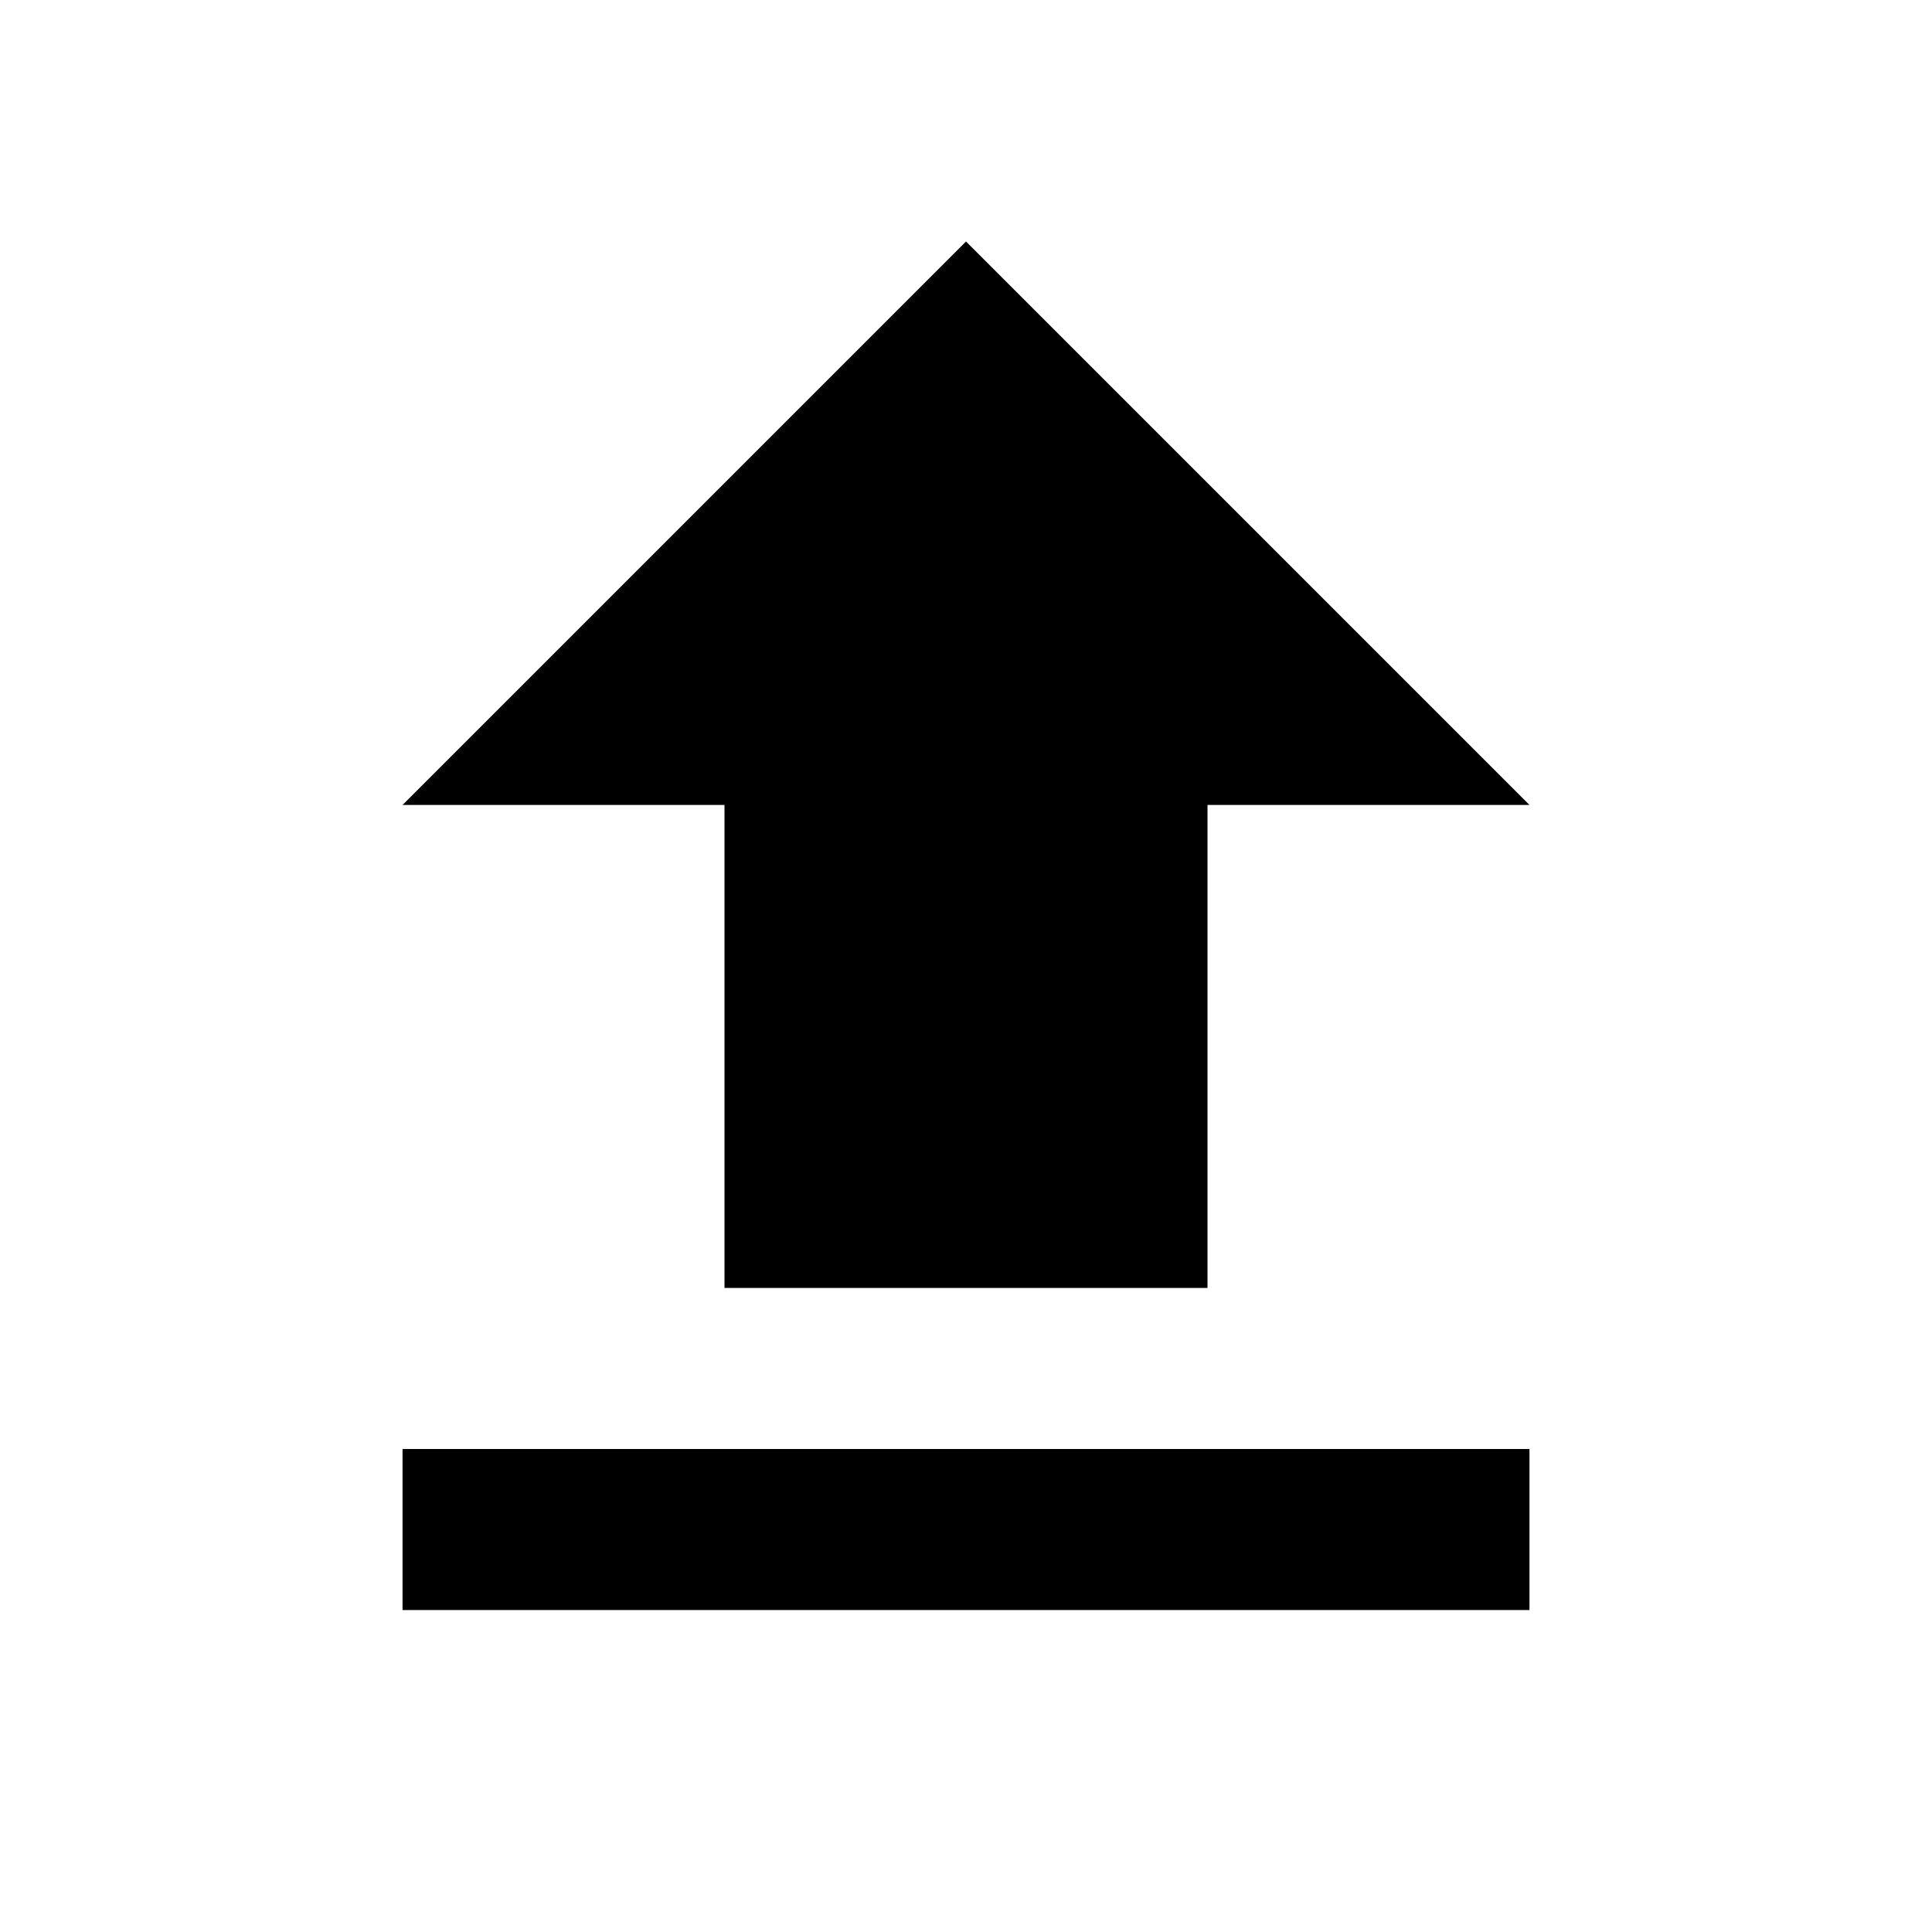   <svg
            xmlns="http://www.w3.org/2000/svg"
            width="20"
            height="20"
            viewBox="0 0 20 20"
            fill="none"
          >
            <path
              d="M8 8.333V7.833H7.5H5.374L10 3.207L14.626 7.833H12.5H12V8.333V12.833H8V8.333ZM15.333 15.5V16.167H4.667V15.5H15.333Z"
              fill="black"
              stroke="black"
            />
          </svg>